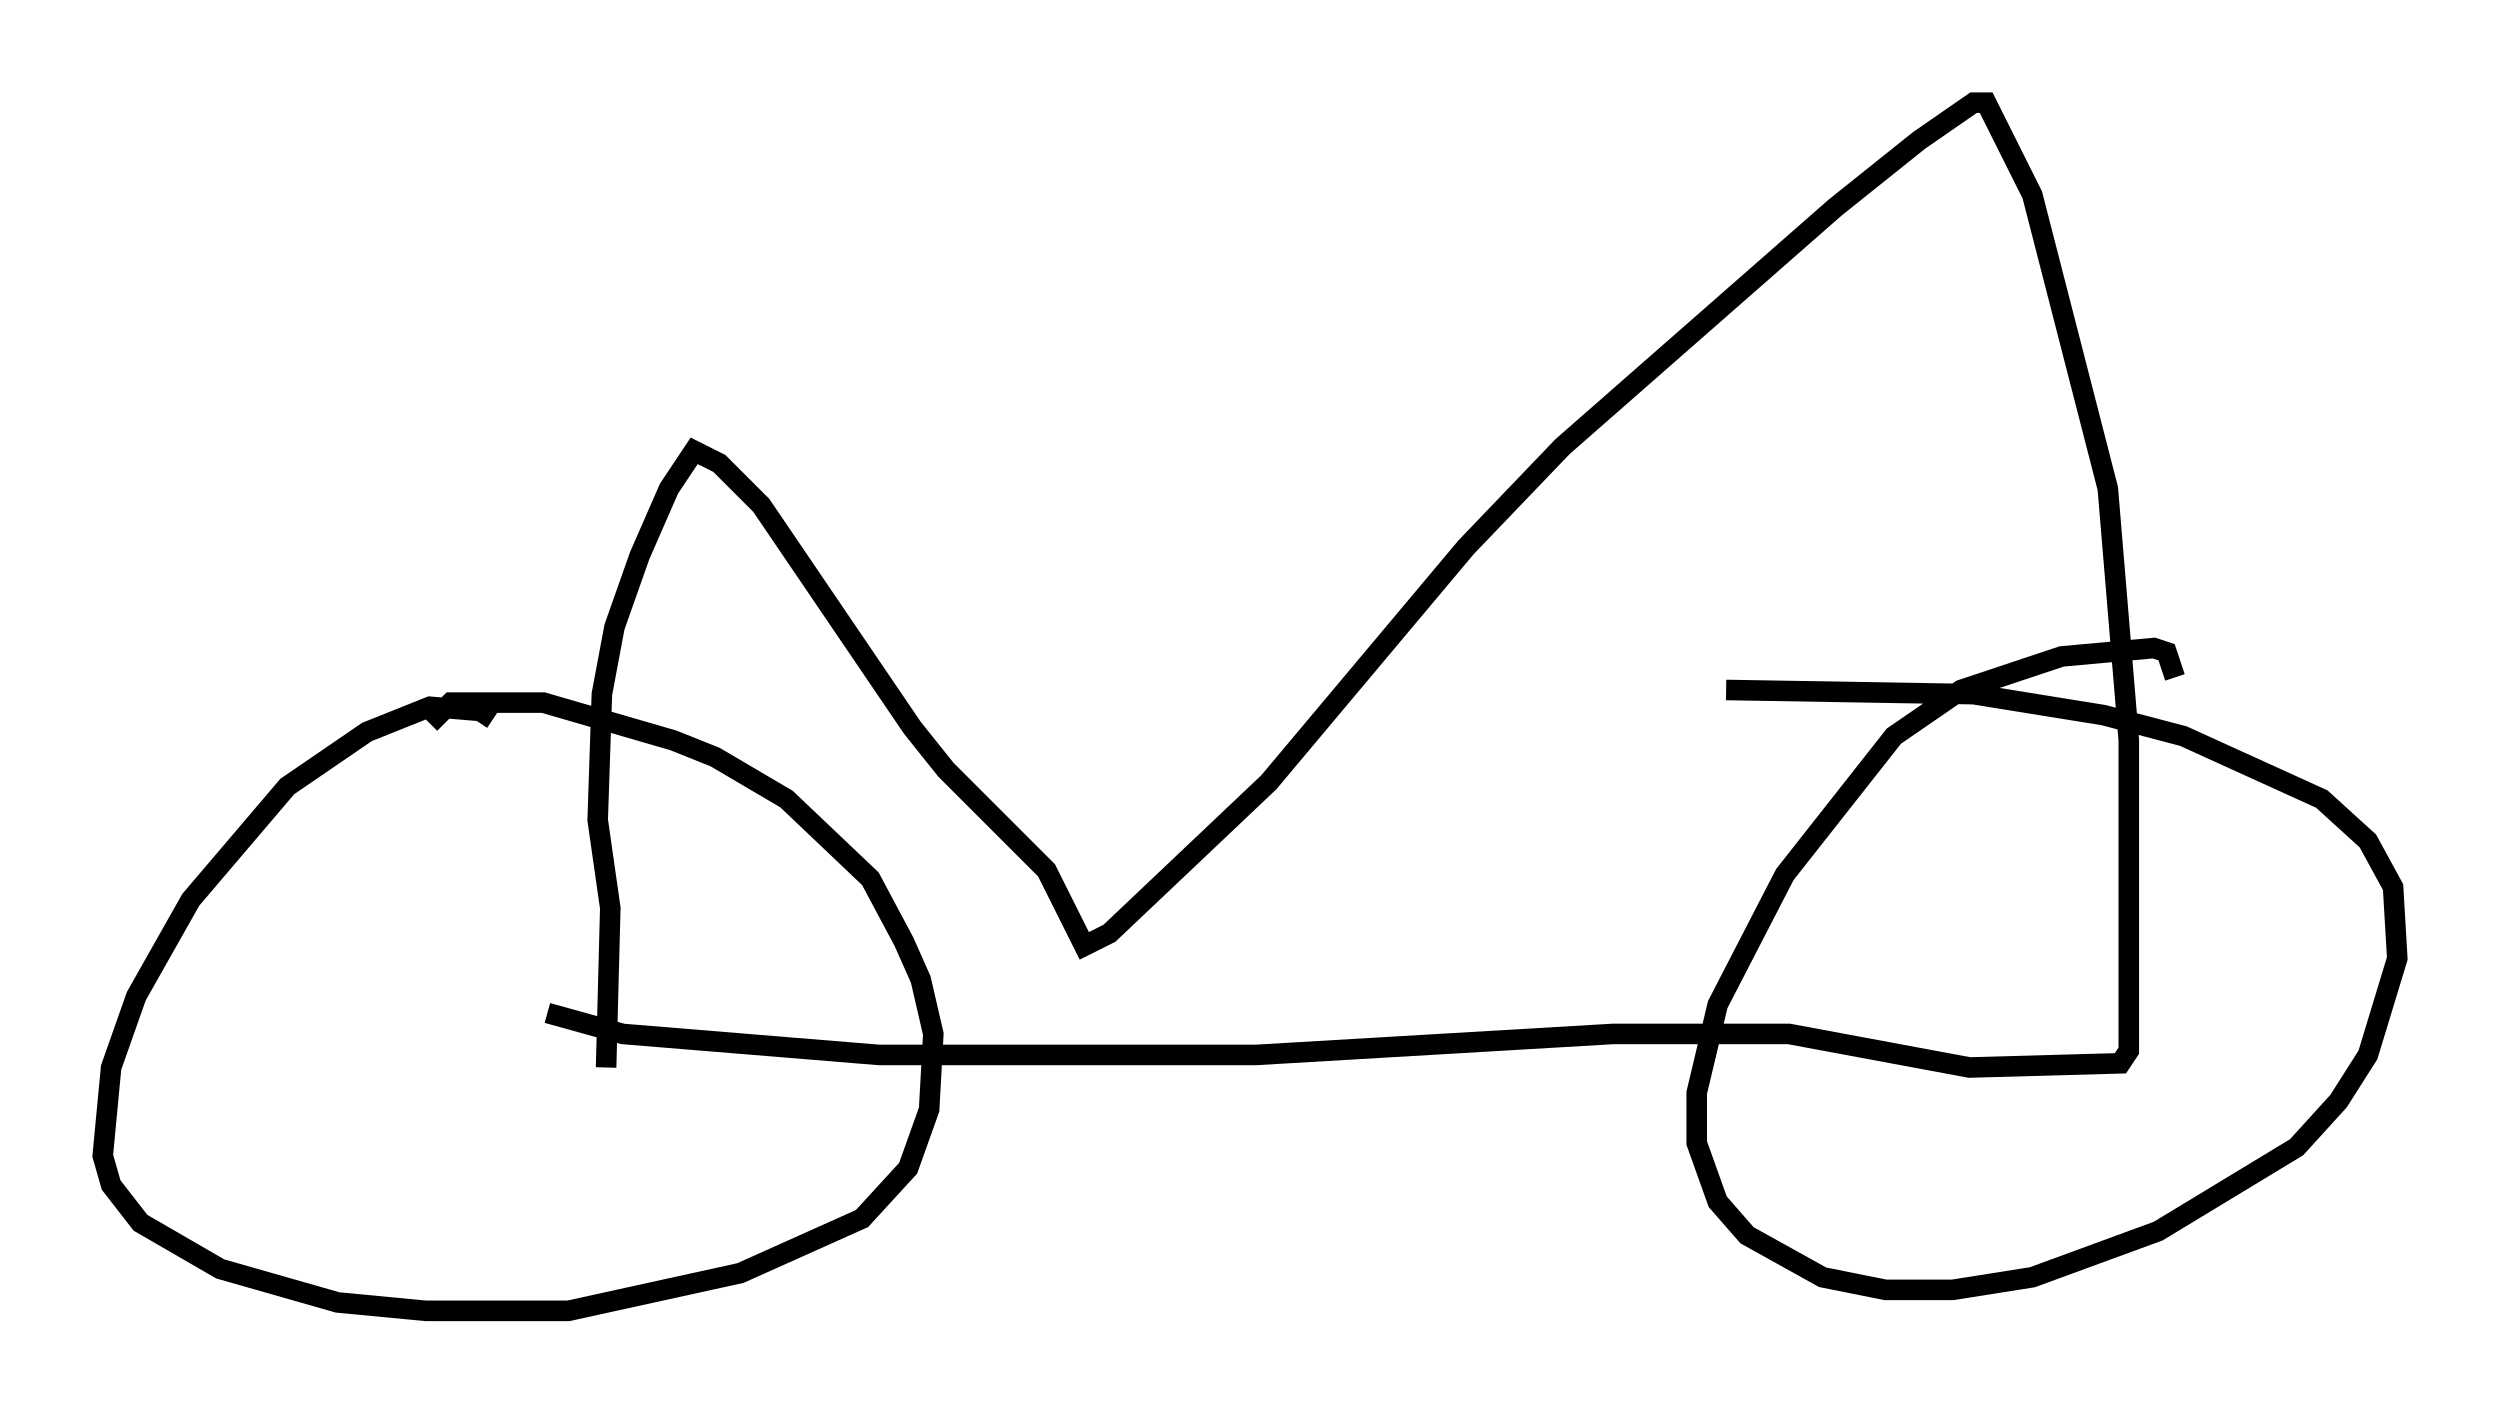 <?xml version="1.0" encoding="utf-8" ?>
<svg baseProfile="full" height="68.801" version="1.1" width="121.68" xmlns="http://www.w3.org/2000/svg" xmlns:ev="http://www.w3.org/2001/xml-events" xmlns:xlink="http://www.w3.org/1999/xlink"><defs /><rect fill="white" height="68.801" width="121.68" x="0" y="0" /><path d="M23.988, 35.625 m0.0, -0.613 l-0.613, -0.408 -2.45, -0.204 l-3.063, 1.225 -3.879, 2.654 l-4.696, 5.513 -2.654, 4.696 l-1.225, 3.471 -0.408, 4.288 l0.408, 1.429 1.429, 1.838 l3.879, 2.246 5.717, 1.633 l4.288, 0.408 6.942, 0.0 l8.371, -1.838 5.921, -2.654 l2.246, -2.45 1.021, -2.858 l0.204, -3.675 -0.613, -2.654 l-0.817, -1.838 -1.633, -3.063 l-4.083, -3.879 -3.471, -2.042 l-2.042, -0.817 -6.329, -1.838 l-4.492, 0.0 -1.021, 1.021 m84.934, -2.246 l-0.408, -1.225 -0.613, -0.204 l-4.492, 0.408 -4.9, 1.633 l-3.267, 2.246 -5.308, 6.738 l-3.267, 6.329 -1.021, 4.288 l0.0, 2.45 1.021, 2.858 l1.429, 1.633 3.675, 2.042 l3.063, 0.613 3.267, 0.0 l3.879, -0.613 6.125, -2.246 l6.738, -4.083 2.042, -2.246 l1.429, -2.246 1.429, -4.696 l-0.204, -3.471 -1.225, -2.246 l-2.246, -2.042 -6.738, -3.063 l-3.879, -1.021 -6.329, -1.021 l-12.046, -0.204 m-57.371, 15.721 l3.675, 1.021 12.454, 1.021 l18.375, 0.0 17.354, -1.021 l8.575, 0.0 8.779, 1.633 l7.35, -0.204 0.408, -0.613 l0.0, -15.109 -1.021, -12.25 l-3.675, -14.292 -2.246, -4.492 l-0.613, 0.0 -2.654, 1.838 l-4.083, 3.267 -13.271, 11.638 l-4.696, 4.9 -9.596, 11.433 l-7.758, 7.35 -1.225, 0.613 l-1.838, -3.675 -4.9, -4.9 l-1.633, -2.042 -7.35, -10.821 l-2.042, -2.042 -1.225, -0.613 l-1.225, 1.838 -1.429, 3.267 l-1.225, 3.471 -0.613, 3.267 l-0.204, 6.125 0.613, 4.288 l-0.204, 7.758 " fill="none" stroke="black" stroke-width="1" /></svg>